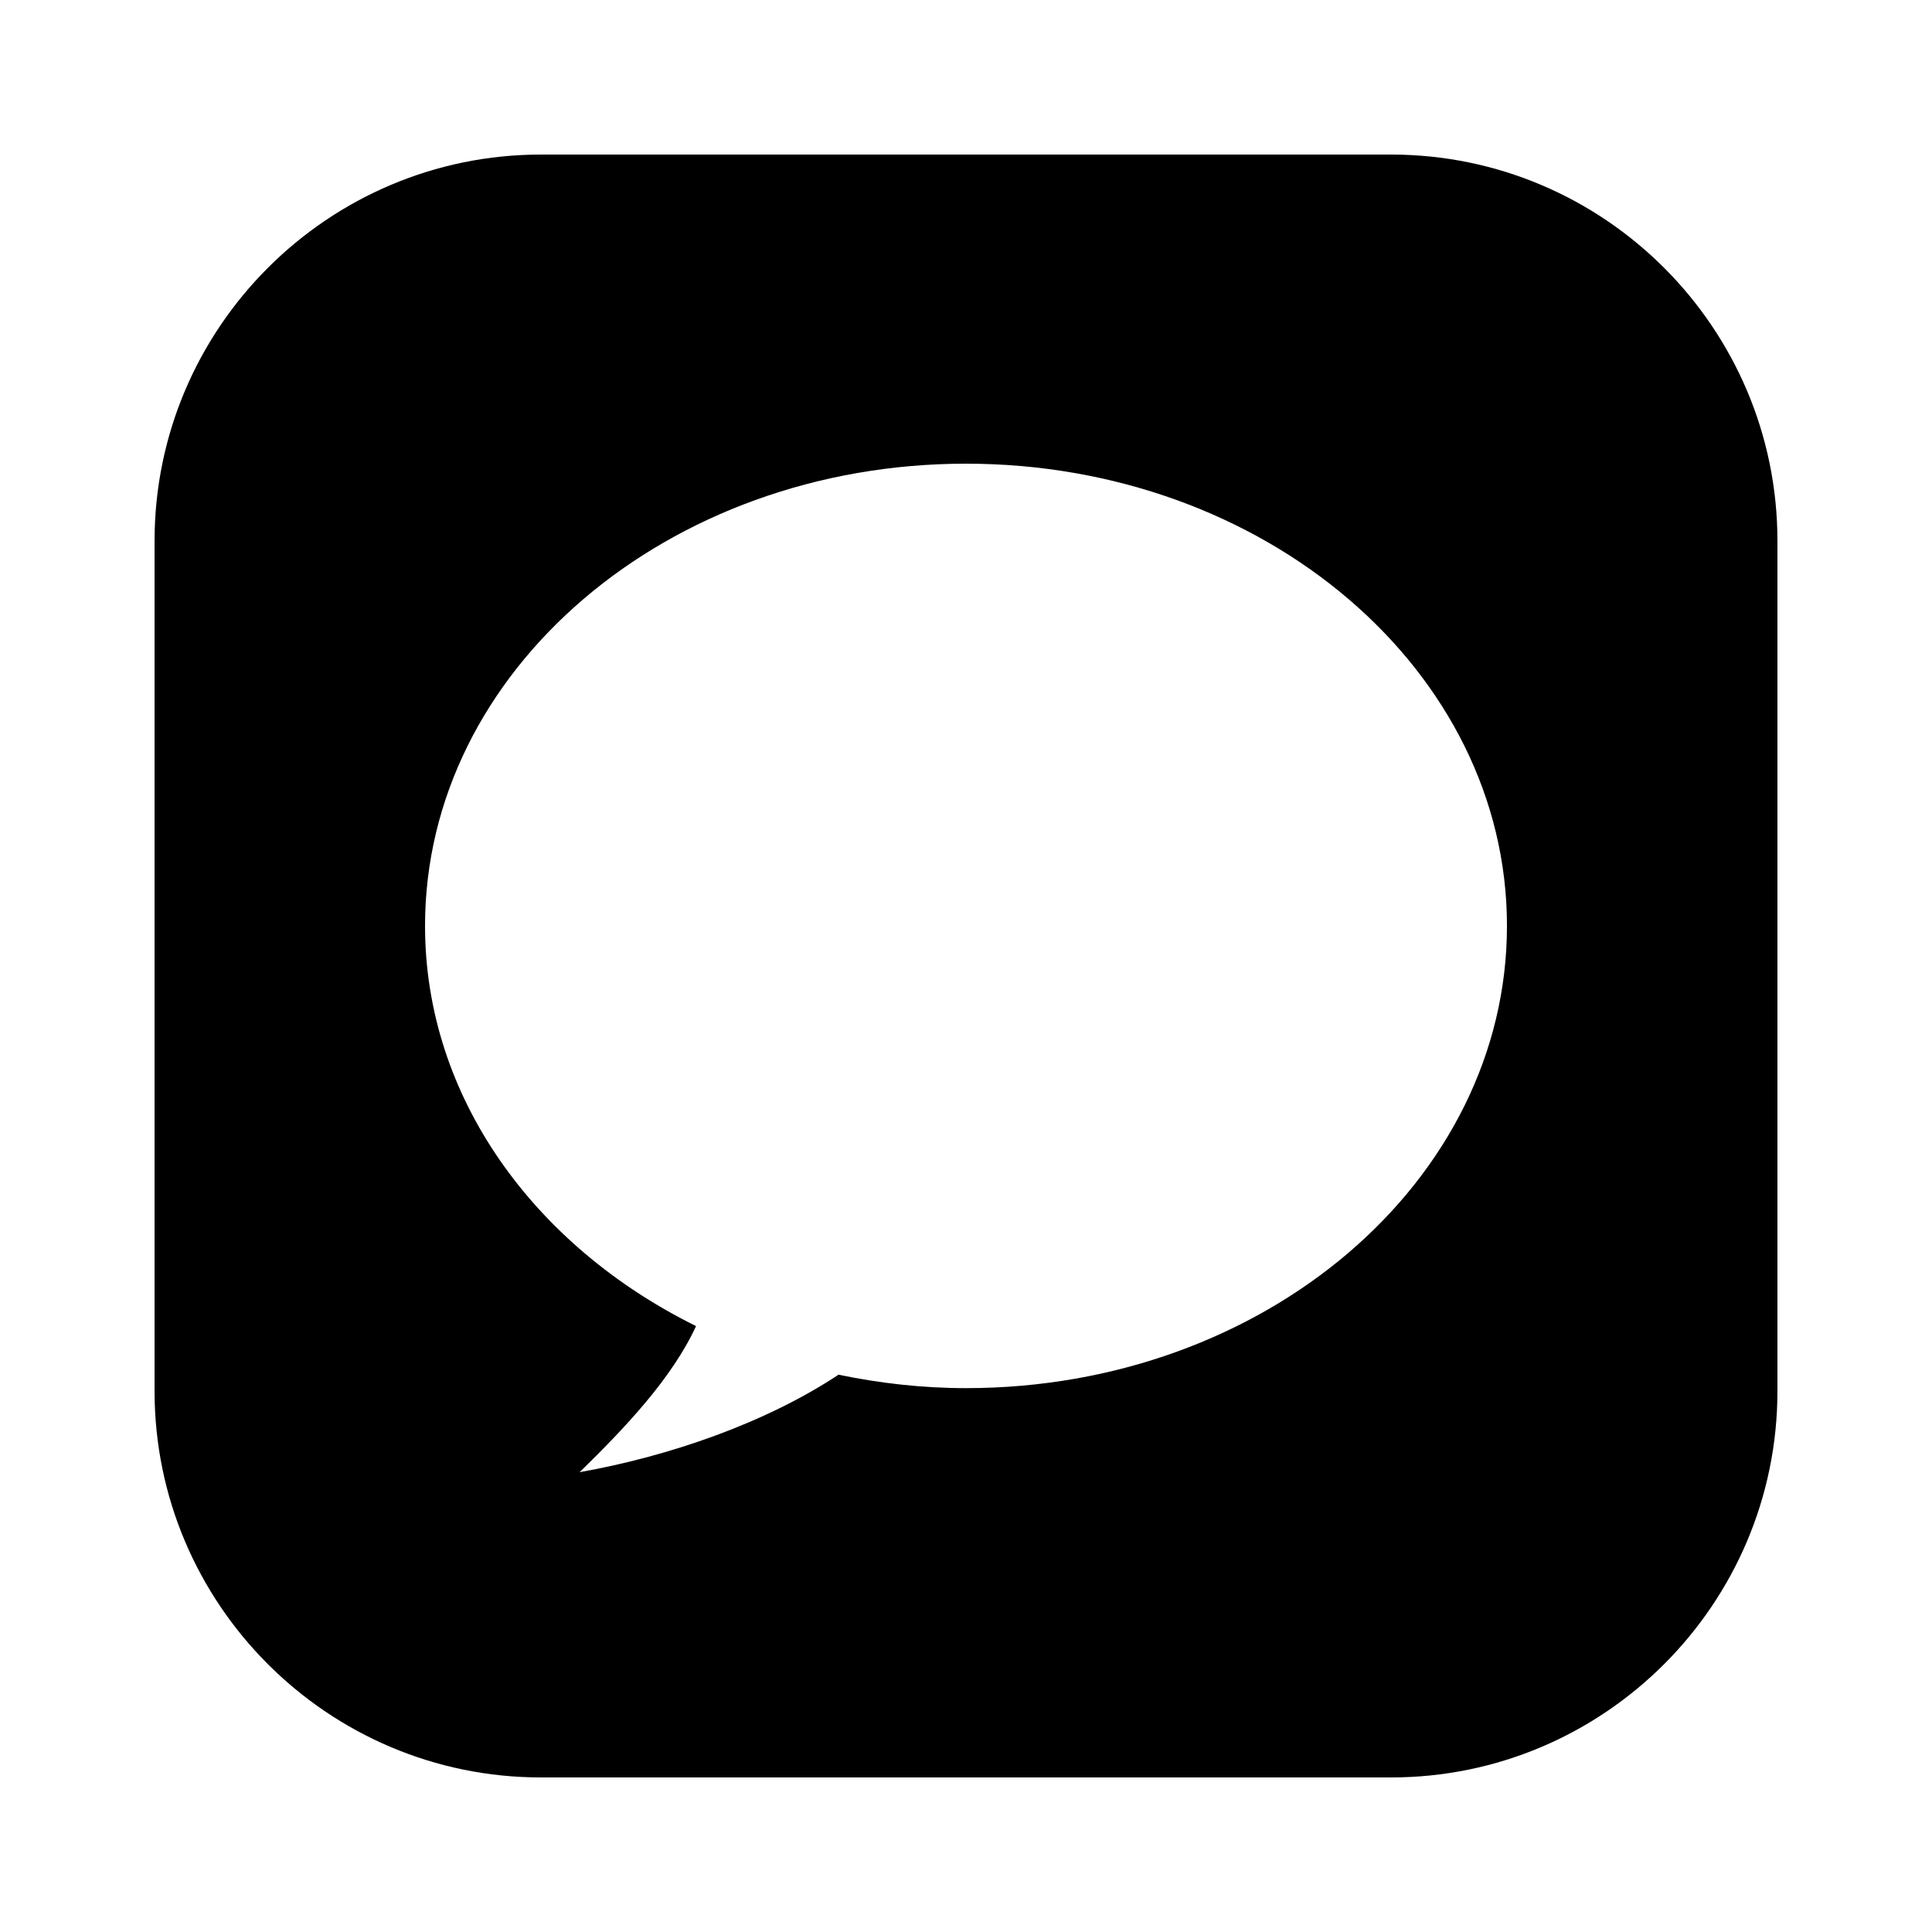 <svg fill="#000000" xmlns="http://www.w3.org/2000/svg"  viewBox="0 0 50 50" width="100px" height="100px"><path d="M36,4H14C8.486,4,4,8.486,4,14v22c0,5.514,4.486,10,10,10h22c5.514,0,10-4.486,10-10V14C46,8.486,41.514,4,36,4z M25,35.925	c-1.138,0-2.239-0.128-3.299-0.348c-1.88,1.245-4.373,2.11-6.701,2.523c1.171-1.143,2.387-2.422,3.014-3.781	C13.826,32.251,11,28.393,11,23.962C11,17.356,17.268,12,25,12s14,5.356,14,11.962S32.732,35.925,25,35.925z"/></svg>